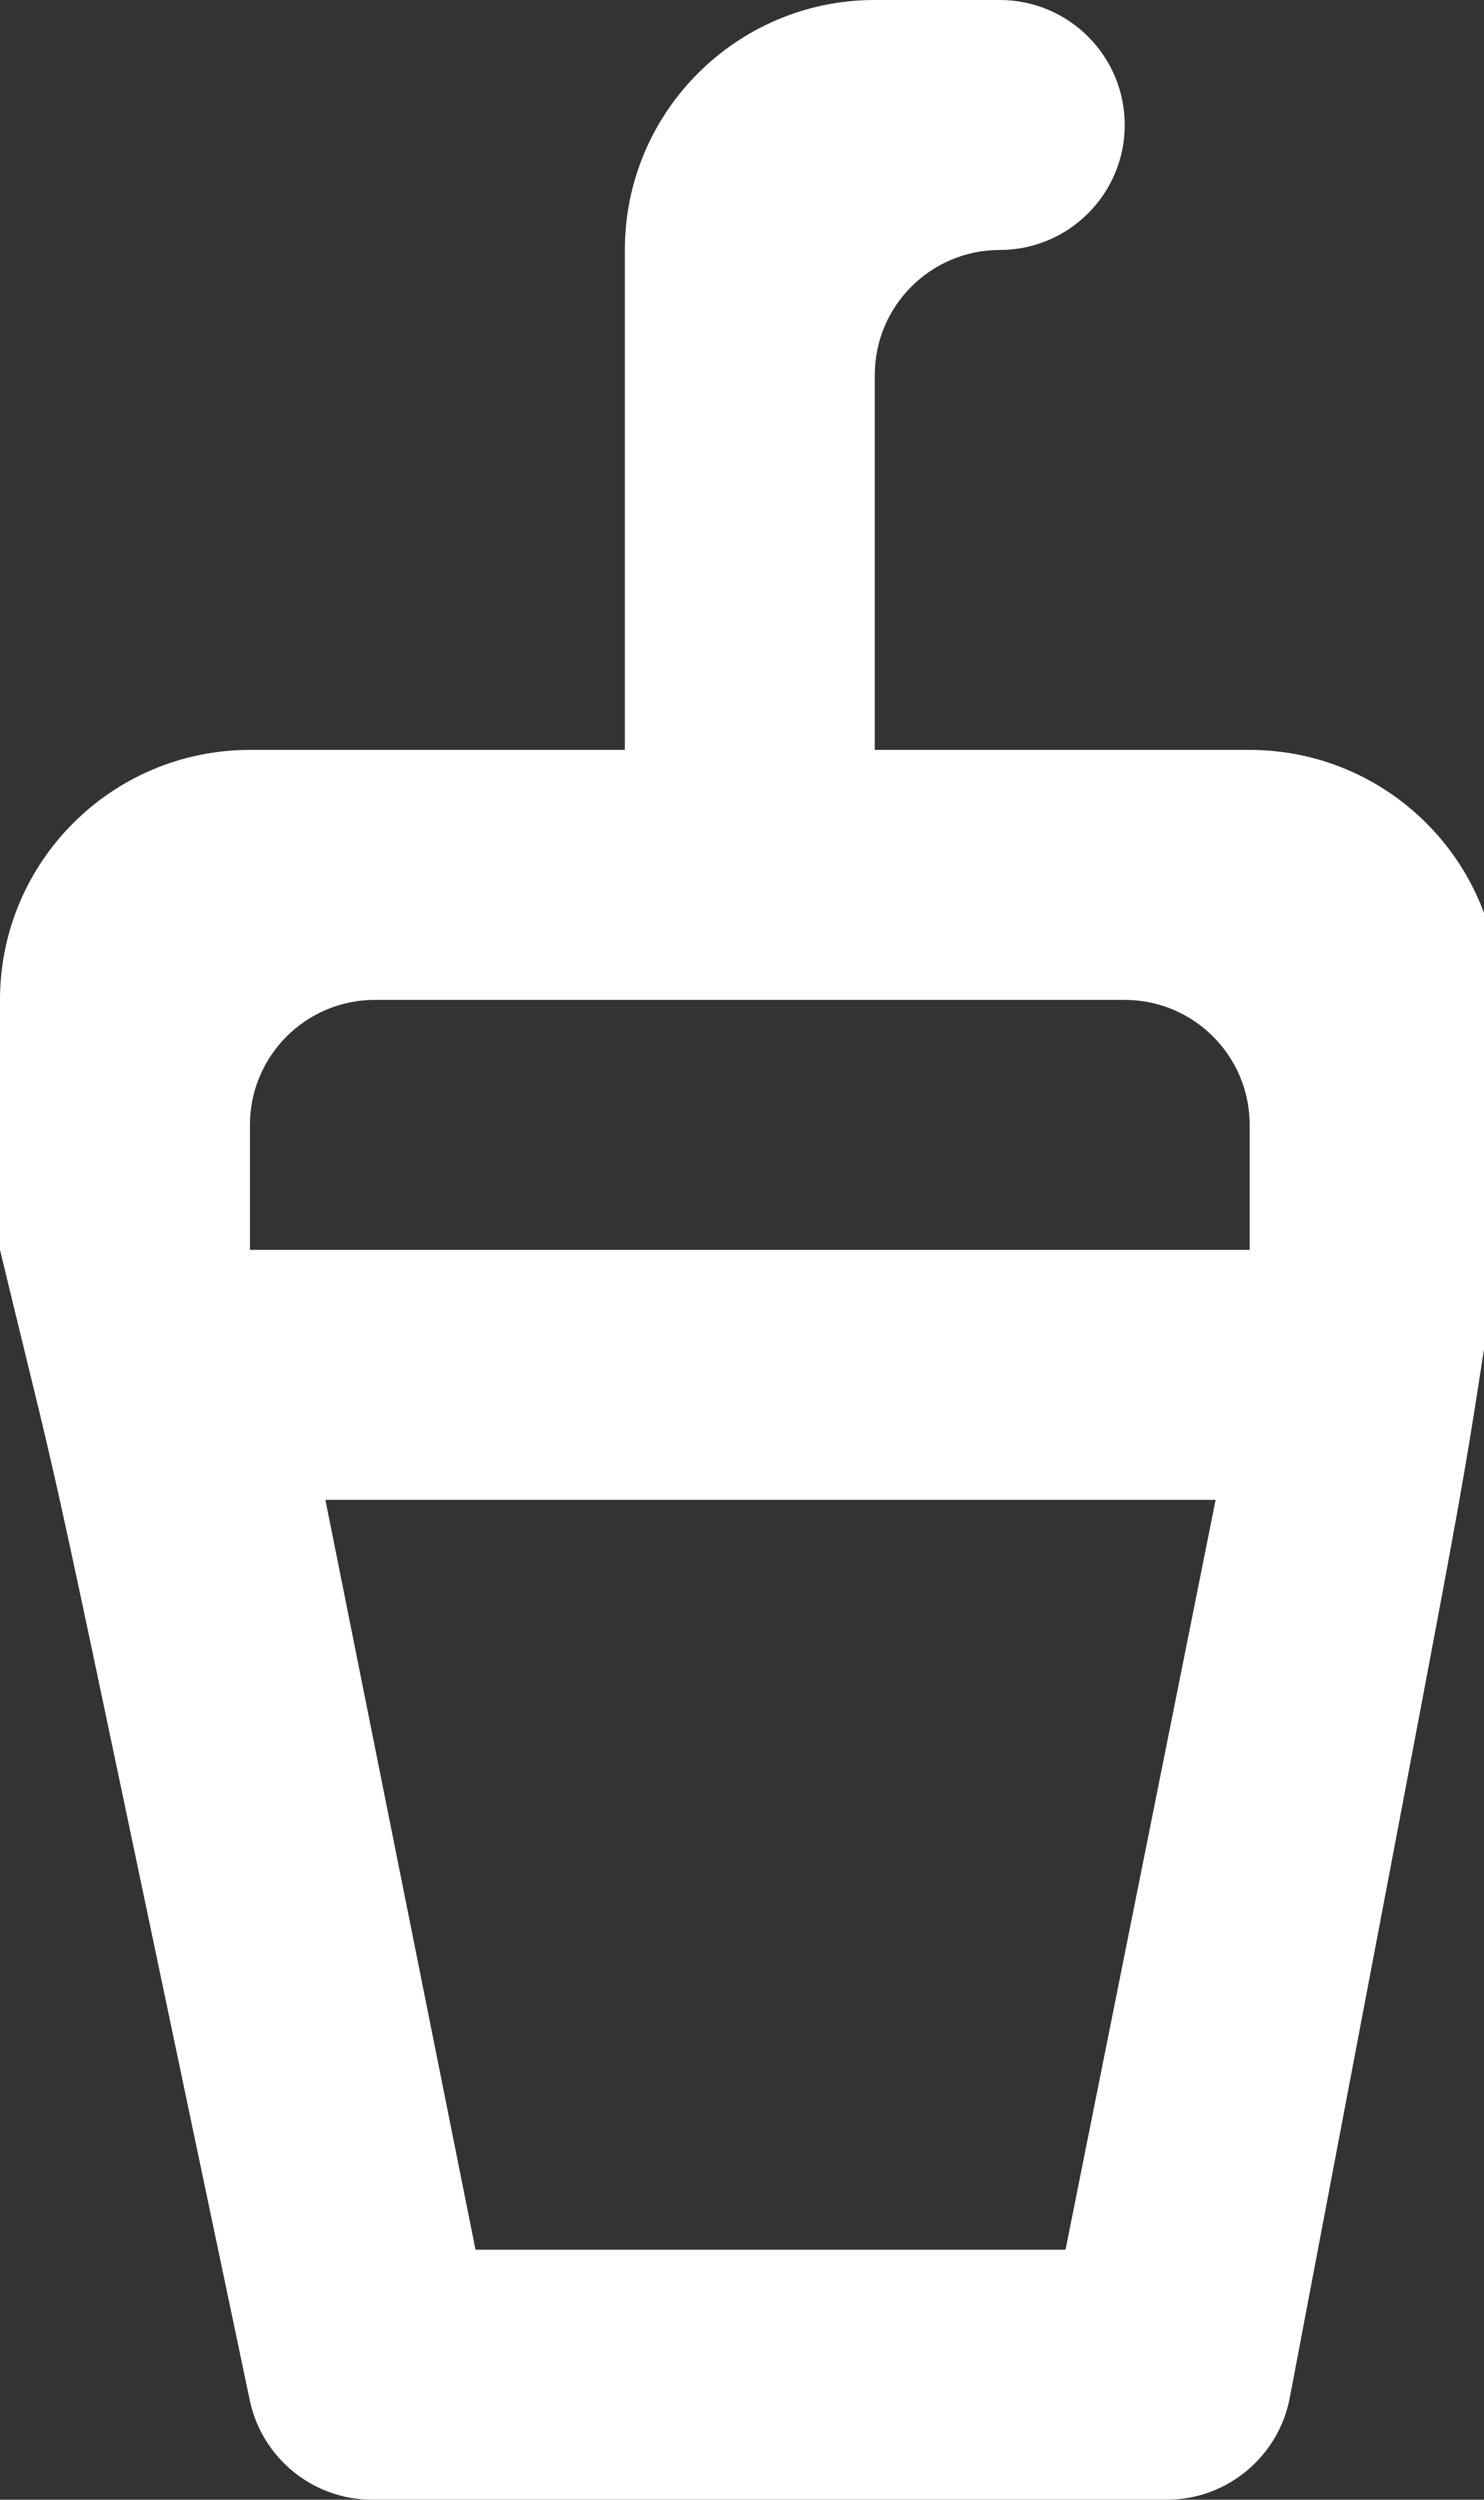 <!-- Generated by IcoMoon.io -->
<svg version="1.1" xmlns="http://www.w3.org/2000/svg" width="19" height="32" viewBox="0 0 19 32">
<rect x="0" y="0" width="19" height="32" fill="#333333" stroke="none"/>
<title>as-drink-6</title>
<path fill="#fff" d="M16 16h-12.8v-1.6c0-0.883 0.717-1.6 1.6-1.6h9.6c0.883 0 1.6 0.717 1.6 1.6v1.6zM13.643 28.8h-7.555l-1.922-9.6h11.398l-1.922 9.6zM16 9.6h-4.8v-4.8c0-0.883 0.717-1.6 1.6-1.6s1.6-0.717 1.6-1.6c0-0.883-0.717-1.6-1.6-1.6h-1.6c-1.766 0-3.2 1.432-3.2 3.2v6.4h-4.8c-1.766 0-3.2 1.432-3.2 3.2v3.2c0.97 4.019 0.342 1.15 3.198 14.726 0.155 0.741 0.81 1.274 1.566 1.274h10.176c0.768 0 1.429-0.549 1.573-1.304 2.571-13.549 2.056-10.709 2.686-14.696v-3.2c0-1.768-1.434-3.2-3.2-3.2z"></path>
</svg>
